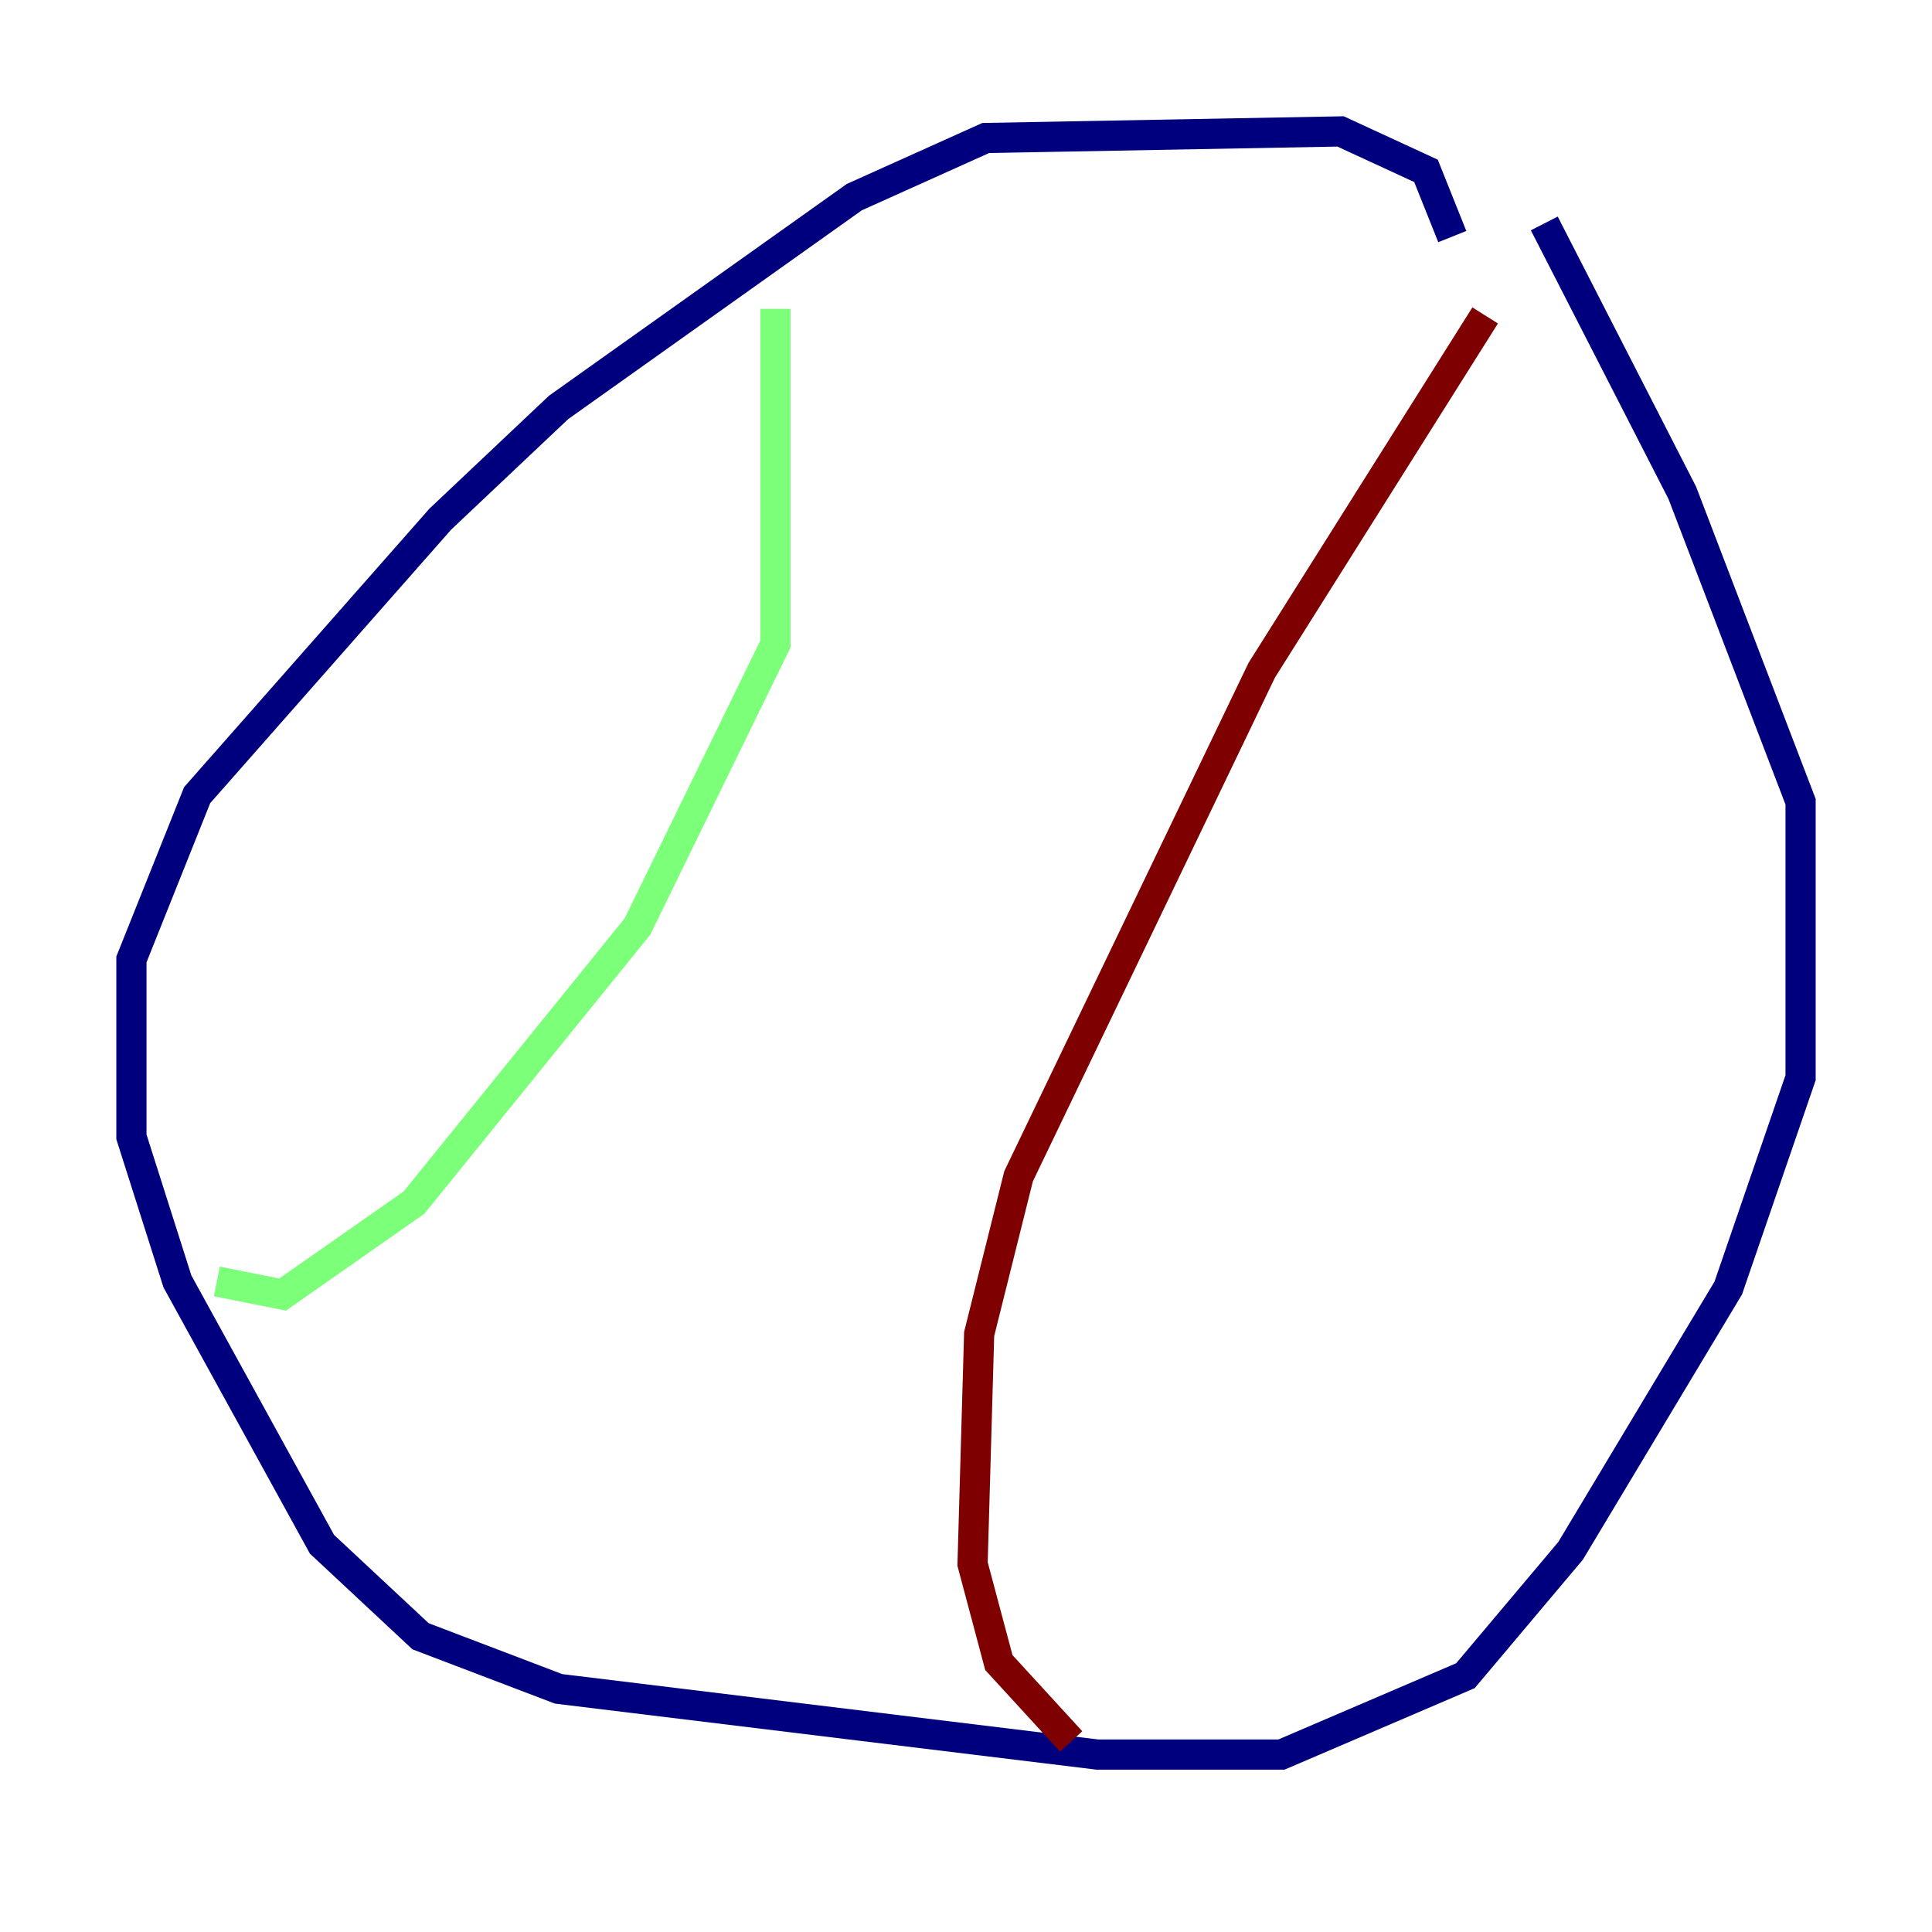 <?xml version="1.0" encoding="utf-8" ?>
<svg baseProfile="tiny" height="128" version="1.2" viewBox="0,0,128,128" width="128" xmlns="http://www.w3.org/2000/svg" xmlns:ev="http://www.w3.org/2001/xml-events" xmlns:xlink="http://www.w3.org/1999/xlink"><defs /><polyline fill="none" points="96.218,15.674 94.476,11.32 88.816,8.707 65.306,9.143 56.599,13.061 37.007,26.993 29.17,34.395 13.061,52.68 8.707,63.565 8.707,75.32 11.755,84.898 21.333,102.313 27.864,108.408 37.007,111.891 72.707,116.245 84.898,116.245 97.088,111.02 104.054,102.748 114.503,85.333 119.293,71.401 119.293,53.116 111.456,32.653 102.313,14.803" stroke="#00007f" stroke-width="2" /><polyline fill="none" points="51.374,20.463 51.374,42.667 42.231,61.388 27.429,79.674 18.721,85.769 14.367,84.898" stroke="#7cff79" stroke-width="2" /><polyline fill="none" points="98.395,20.898 83.592,44.408 67.483,77.932 64.871,88.381 64.435,103.619 66.177,110.15 70.966,115.374" stroke="#7f0000" stroke-width="2" /></svg>